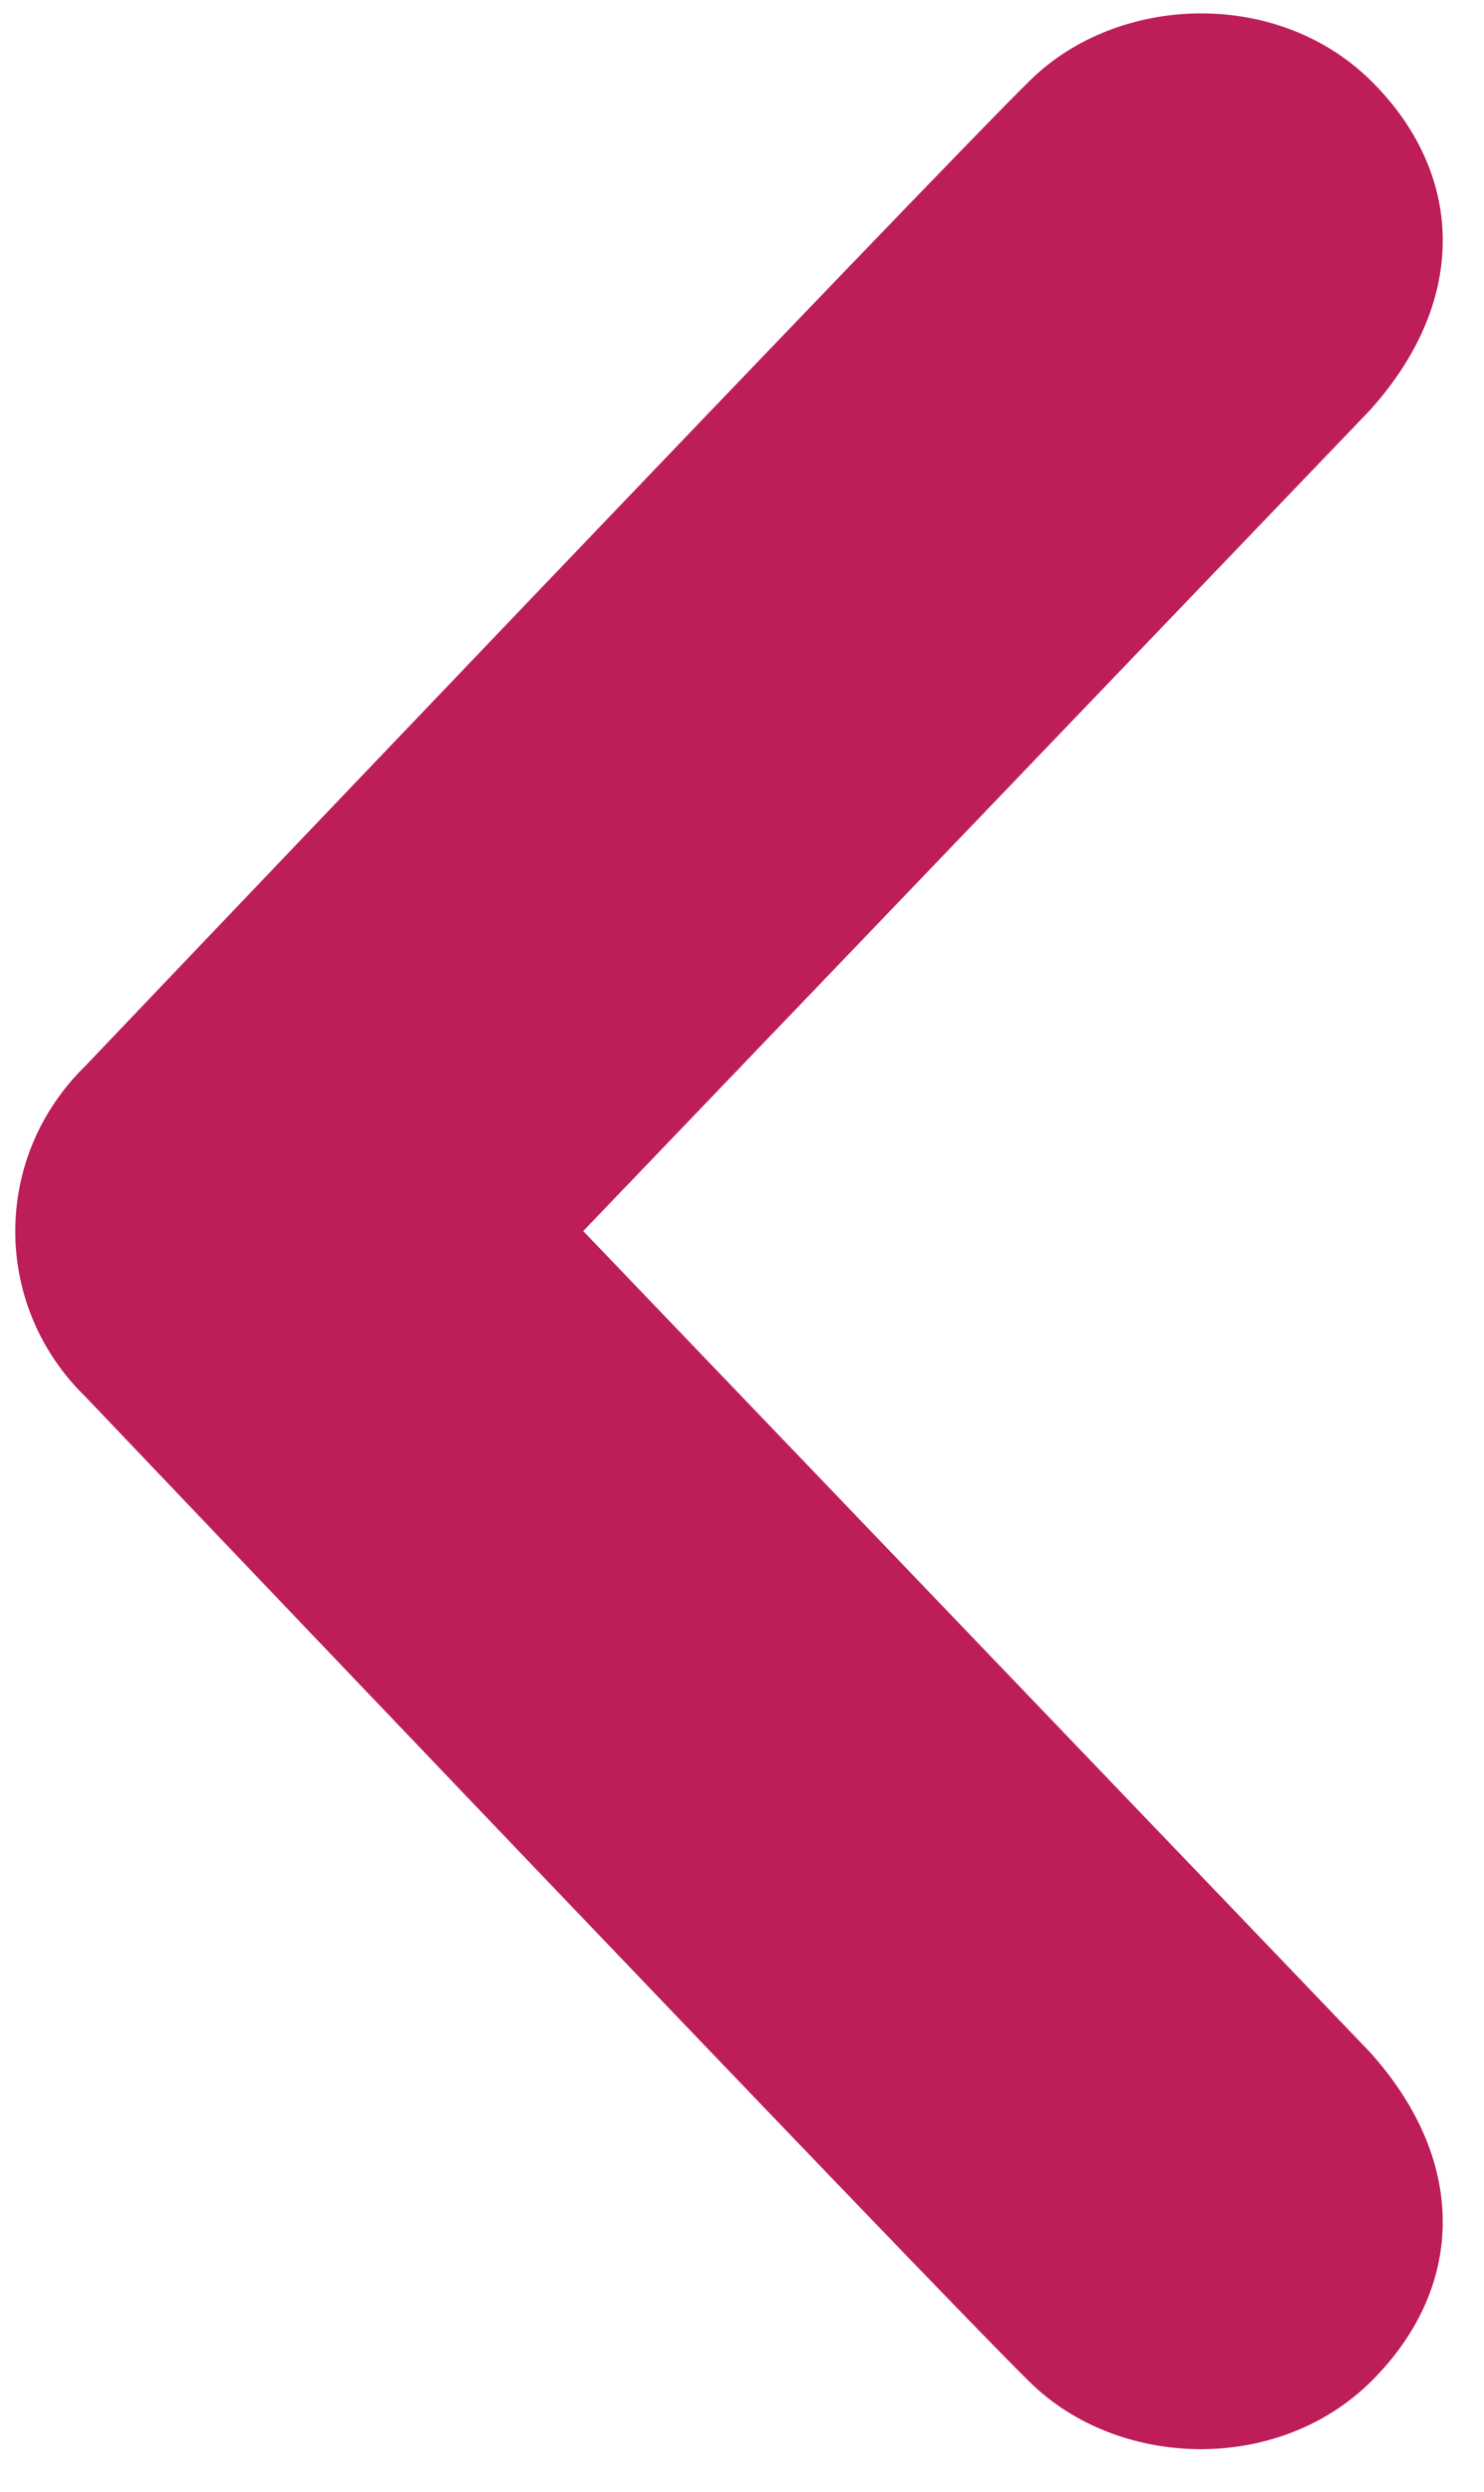 <?xml version="1.0" encoding="UTF-8"?>
<svg width="28px" height="47px" viewBox="0 0 28 47" version="1.1" xmlns="http://www.w3.org/2000/svg" xmlns:xlink="http://www.w3.org/1999/xlink">
    <!-- Generator: Sketch 50.2 (55047) - http://www.bohemiancoding.com/sketch -->
    <title>arrow-right5</title>
    <desc>Created with Sketch.</desc>
    <defs></defs>
    <g id="Symbols" stroke="none" stroke-width="1" fill="none" fill-rule="evenodd">
        <g id="Kids-Slider" transform="translate(-157, -75)">
            <g id="Arrow-Right" transform="translate(170, 100) scale(-1, 1) translate(-170, -100) translate(130, 0)">
                <g id="entypo/arrow-right5" transform="translate(0, 60)">
                    <rect id="Rectangle-path" x="0" y="0" width="80" height="80"></rect>
                    <path d="M33.556,16.508 C35.212,18.12 51.388,35.1 51.388,35.1 C52.272,35.964 52.712,37.092 52.712,38.22 C52.712,39.348 52.272,40.48 51.388,41.34 C51.388,41.34 35.212,58.324 33.556,59.936 C31.904,61.548 28.928,61.66 27.156,59.936 C25.392,58.212 25.248,55.812 27.156,53.696 L41.996,38.216 L27.156,22.74 C25.248,20.628 25.392,18.22 27.156,16.5 C28.924,14.78 31.904,14.892 33.556,16.508 L33.556,16.508 Z" id="Shape" fill="#BD1E5A" fill-rule="evenodd"></path>
                </g>
            </g>
        </g>
    </g>
</svg>